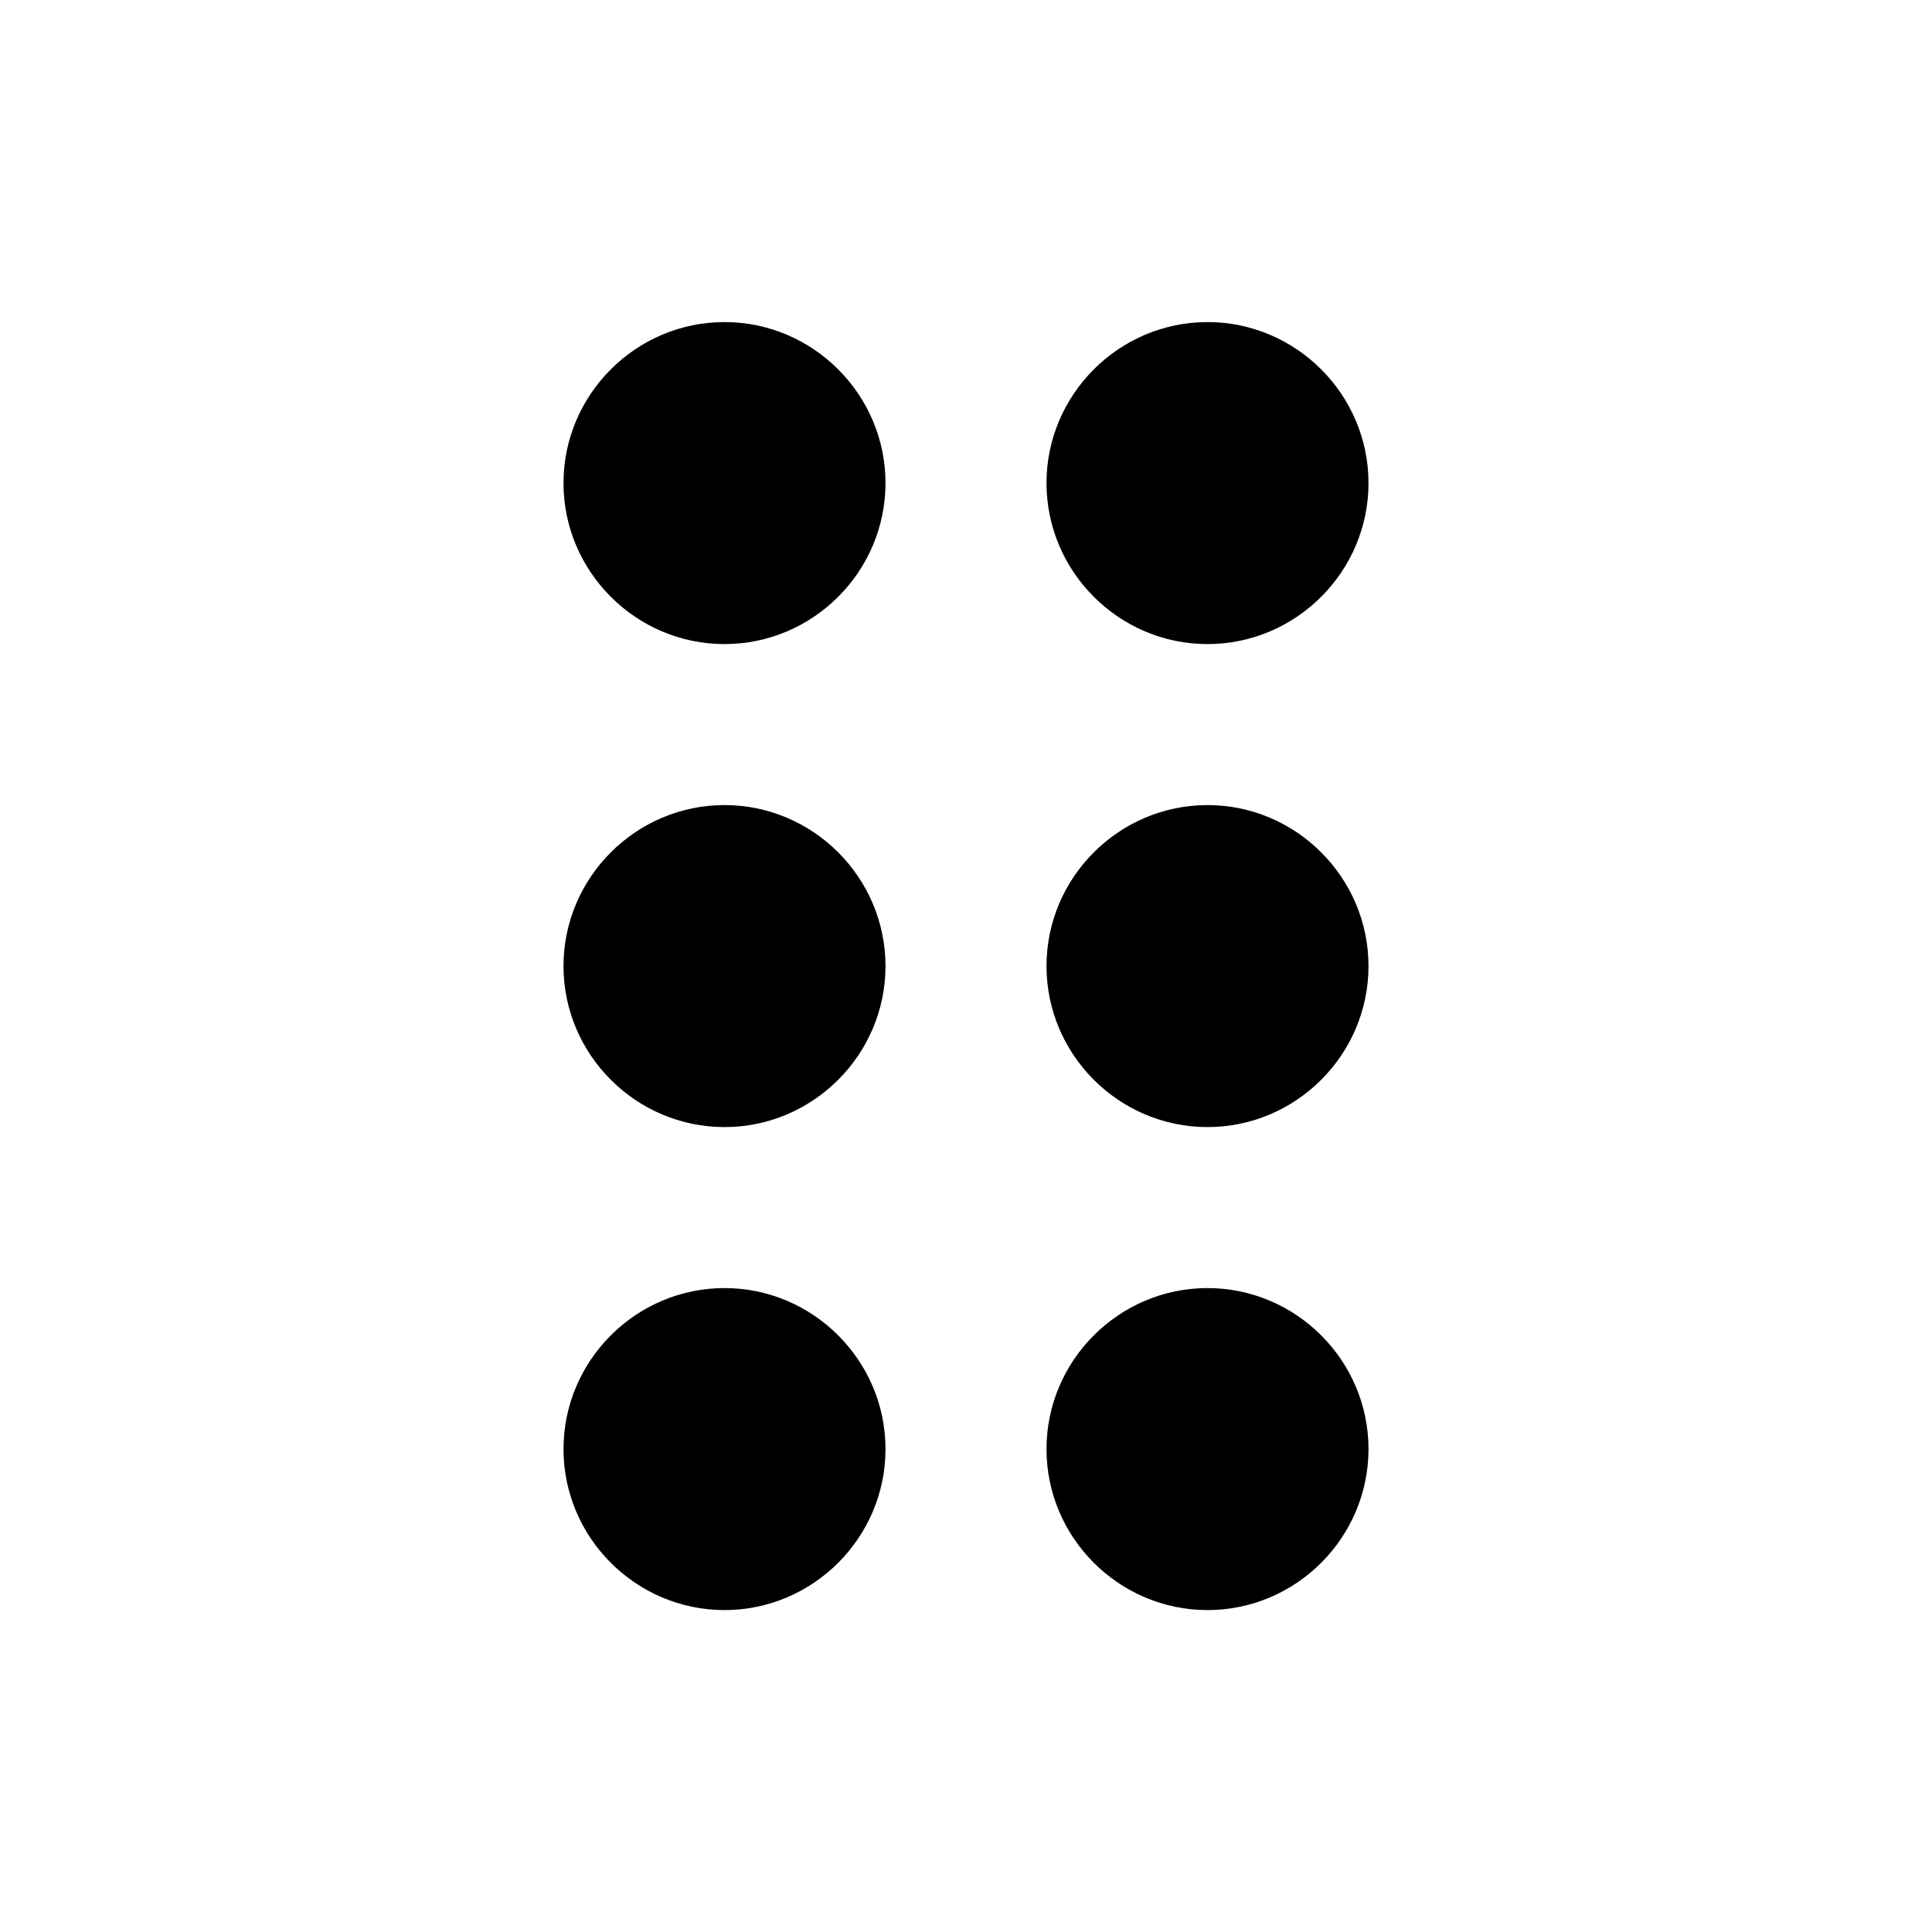 <svg   viewBox="0 0 24 24" fill="none" xmlns="http://www.w3.org/2000/svg">
<g clip-path="url(#clip0_61_15402)">
<path d="M11 18.001C11 19.101 10.1 20.001 9 20.001C7.9 20.001 7 19.101 7 18.001C7 16.901 7.9 16.001 9 16.001C10.1 16.001 11 16.901 11 18.001ZM9 10.001C7.9 10.001 7 10.901 7 12.001C7 13.101 7.9 14.001 9 14.001C10.1 14.001 11 13.101 11 12.001C11 10.901 10.1 10.001 9 10.001ZM9 4.001C7.9 4.001 7 4.901 7 6.001C7 7.101 7.9 8.001 9 8.001C10.1 8.001 11 7.101 11 6.001C11 4.901 10.1 4.001 9 4.001ZM15 8.001C16.1 8.001 17 7.101 17 6.001C17 4.901 16.1 4.001 15 4.001C13.9 4.001 13 4.901 13 6.001C13 7.101 13.9 8.001 15 8.001ZM15 10.001C13.9 10.001 13 10.901 13 12.001C13 13.101 13.9 14.001 15 14.001C16.1 14.001 17 13.101 17 12.001C17 10.901 16.1 10.001 15 10.001ZM15 16.001C13.9 16.001 13 16.901 13 18.001C13 19.101 13.9 20.001 15 20.001C16.1 20.001 17 19.101 17 18.001C17 16.901 16.1 16.001 15 16.001Z" fill="black"/>
</g>
<defs>
<clipPath id="clip0_61_15402">
<rect width="24" height="24" fill="white" transform="translate(0 0.001)"/>
</clipPath>
</defs>
</svg>

